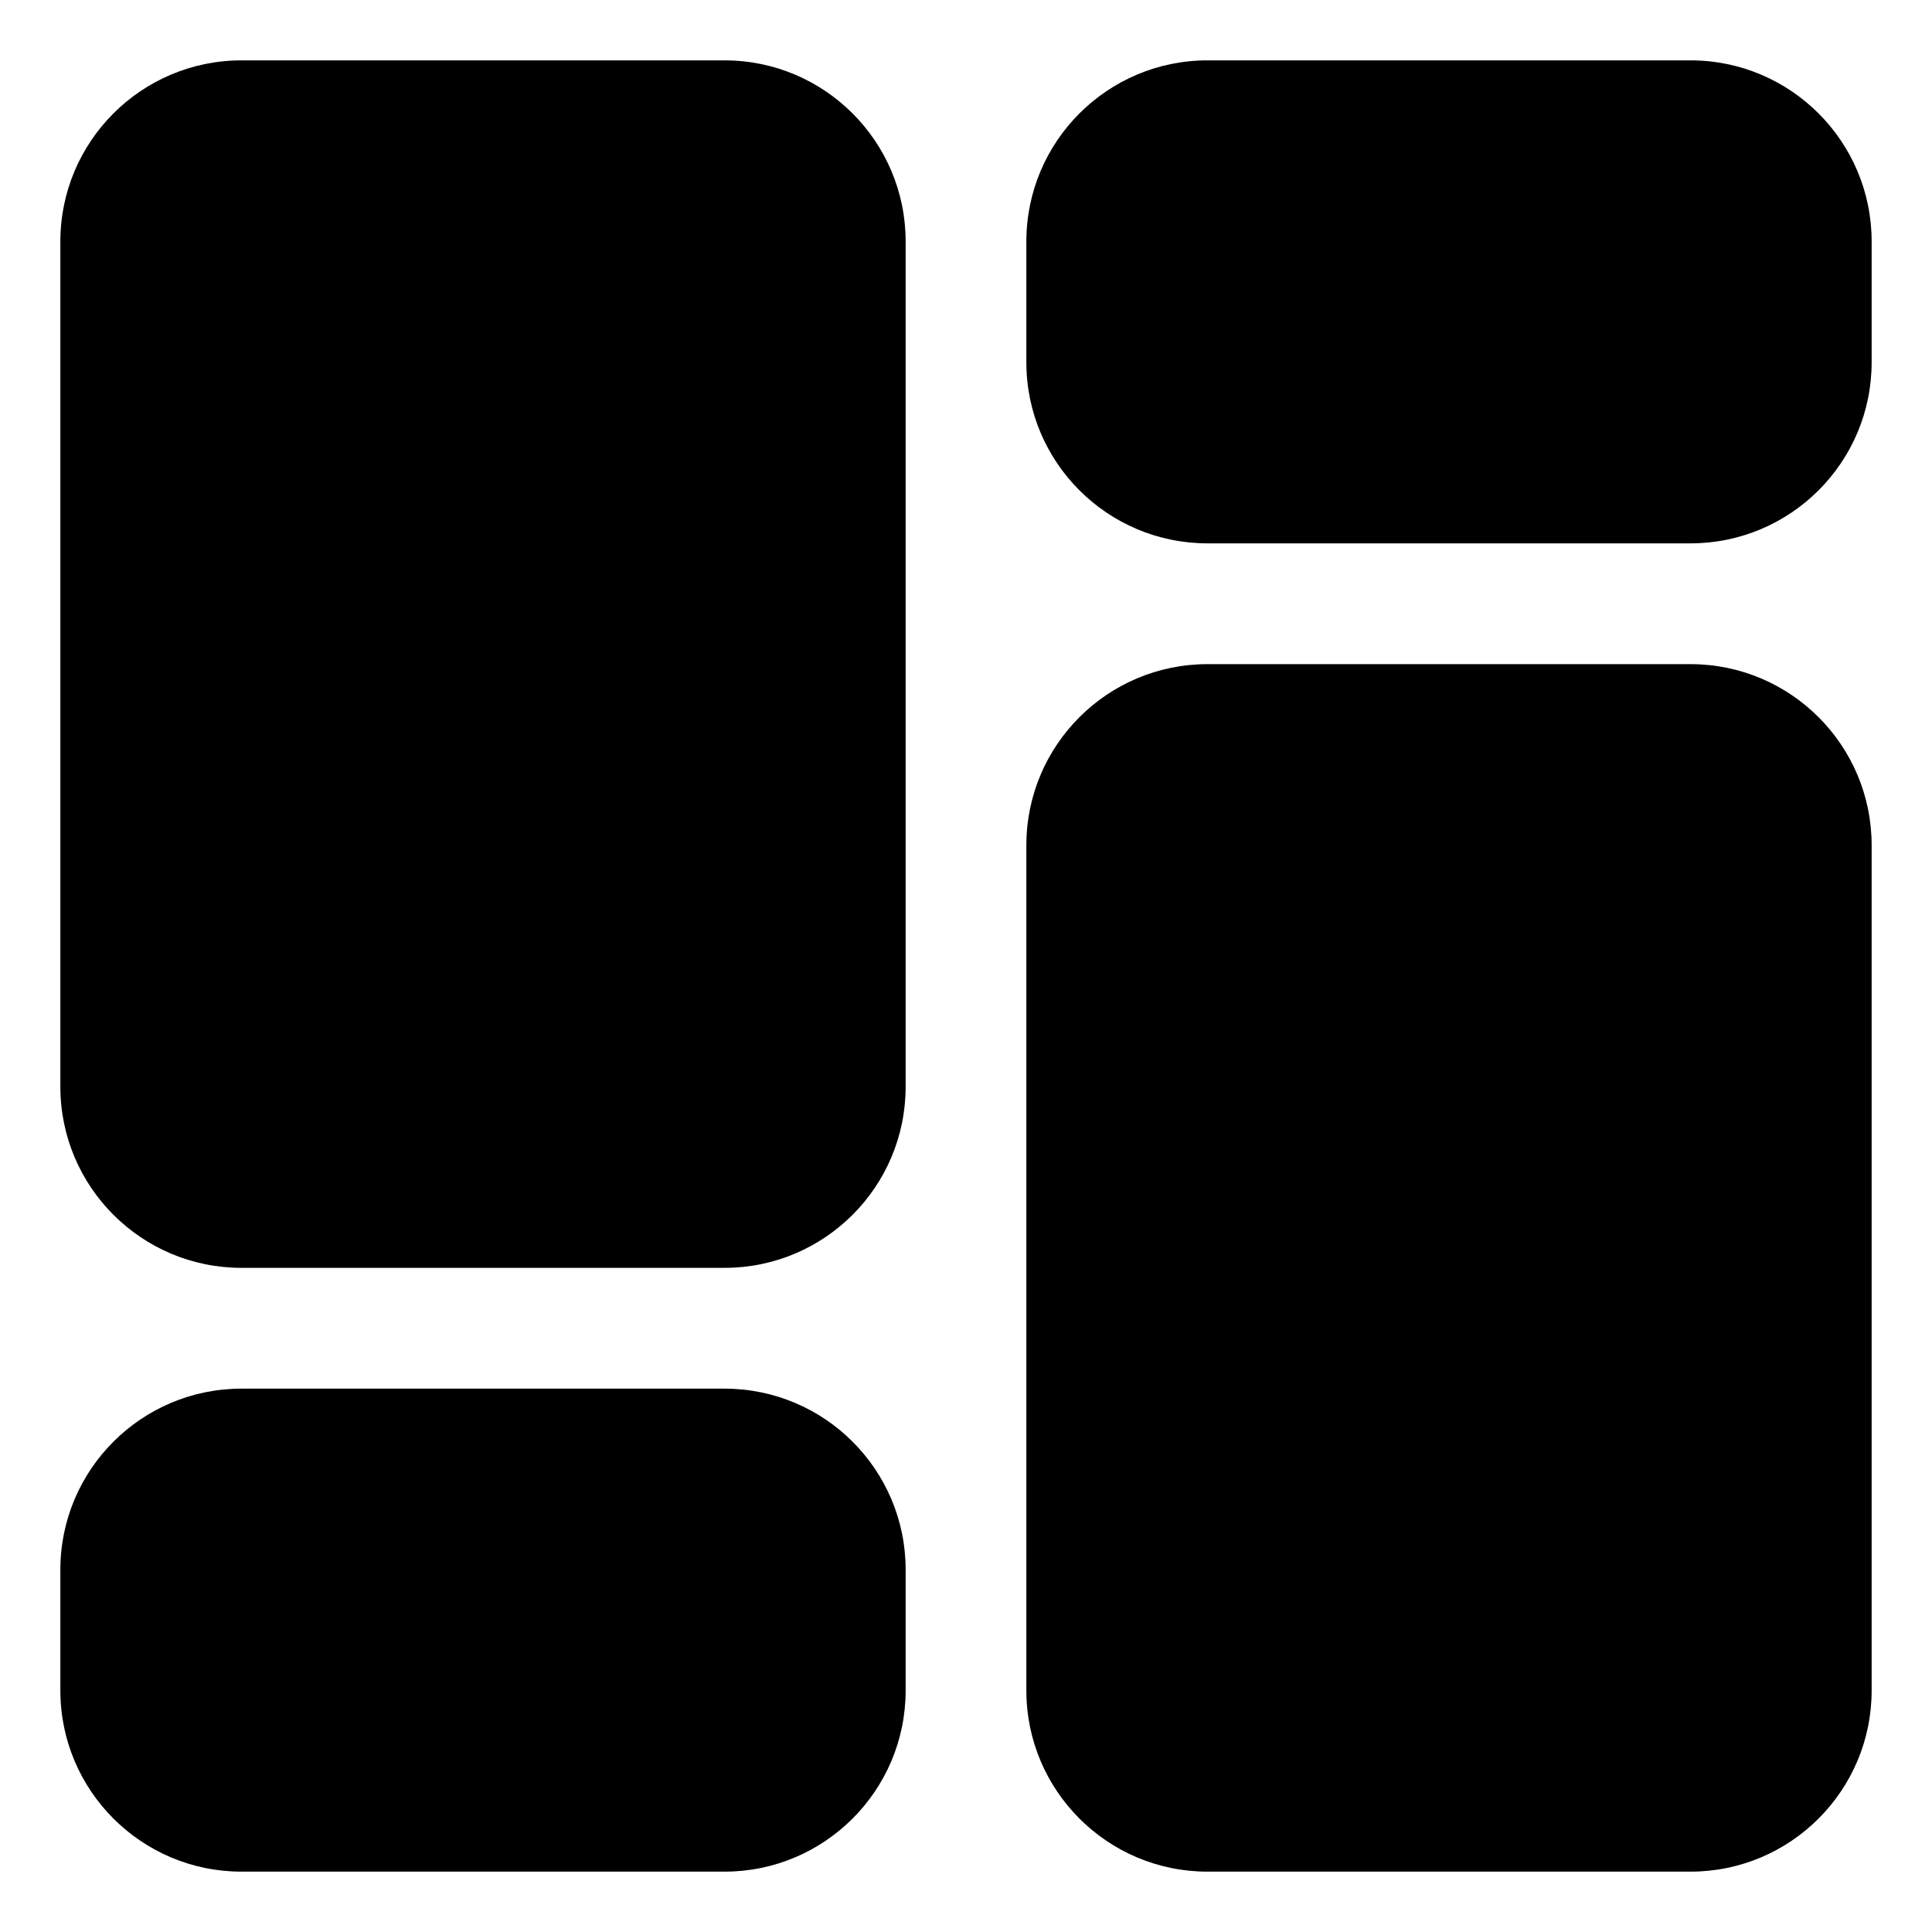 <svg width="25" height="25" viewBox="0 0 25 25" fill="none" xmlns="http://www.w3.org/2000/svg">
<path d="M9.375 0.781H3.125C1.831 0.781 0.781 1.831 0.781 3.125V14.062C0.781 15.357 1.831 16.406 3.125 16.406H9.375C10.669 16.406 11.719 15.357 11.719 14.062V3.125C11.719 1.831 10.669 0.781 9.375 0.781Z" fill="black"/>
<path d="M9.375 17.969H3.125C1.831 17.969 0.781 19.018 0.781 20.312V21.875C0.781 23.169 1.831 24.219 3.125 24.219H9.375C10.669 24.219 11.719 23.169 11.719 21.875V20.312C11.719 19.018 10.669 17.969 9.375 17.969Z" fill="black"/>
<path d="M21.875 8.594H15.625C14.331 8.594 13.281 9.643 13.281 10.938V21.875C13.281 23.169 14.331 24.219 15.625 24.219H21.875C23.169 24.219 24.219 23.169 24.219 21.875V10.938C24.219 9.643 23.169 8.594 21.875 8.594Z" fill="black"/>
<path d="M21.875 0.781H15.625C14.331 0.781 13.281 1.831 13.281 3.125V4.688C13.281 5.982 14.331 7.031 15.625 7.031H21.875C23.169 7.031 24.219 5.982 24.219 4.688V3.125C24.219 1.831 23.169 0.781 21.875 0.781Z" fill="black"/>
</svg>
